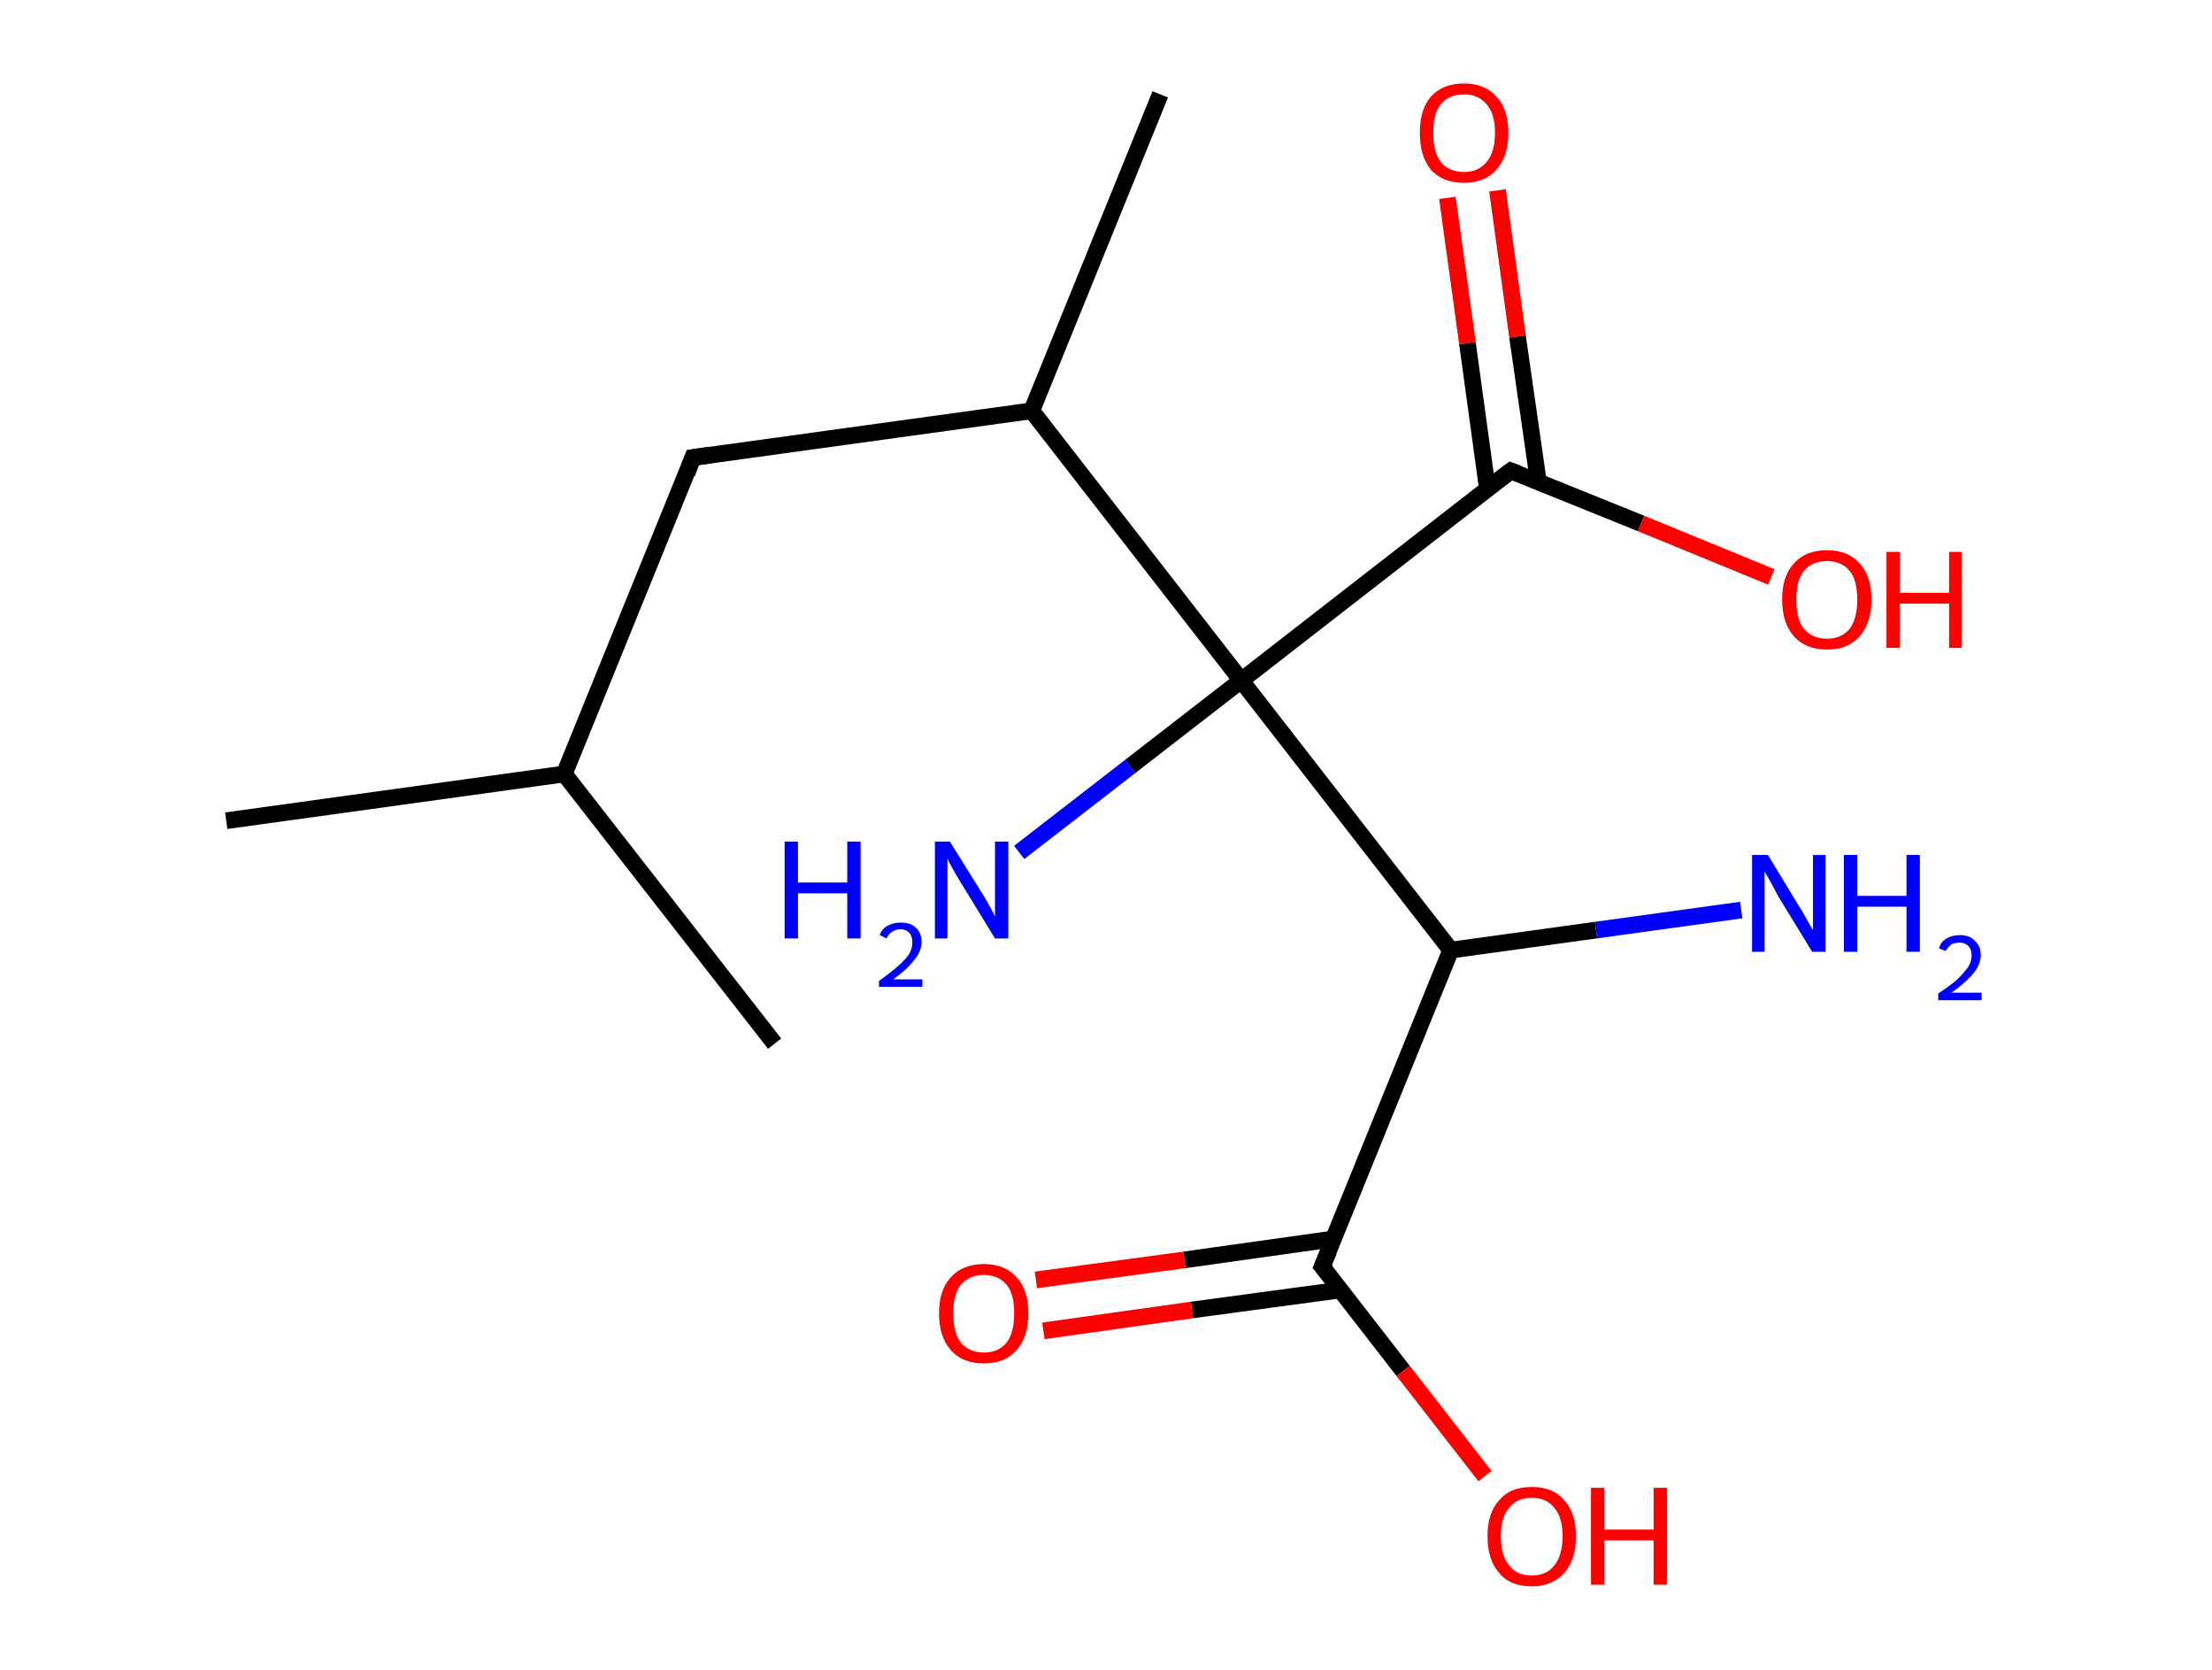 <?xml version='1.0' encoding='ASCII' standalone='yes'?>
<svg xmlns="http://www.w3.org/2000/svg" xmlns:rdkit="http://www.rdkit.org/xml" xmlns:xlink="http://www.w3.org/1999/xlink" version="1.1" baseProfile="full" xml:space="preserve" width="265px" height="200px" viewBox="0 0 265 200">
<!-- END OF HEADER -->
<rect style="opacity:1.0;fill:#FFFFFF;stroke:none" width="265.0" height="200.0" x="0.0" y="0.0"> </rect>
<path class="bond-0 atom-0 atom-1" d="M 27.1,98.3 L 67.6,92.7" style="fill:none;fill-rule:evenodd;stroke:#000000;stroke-width:2.0px;stroke-linecap:butt;stroke-linejoin:miter;stroke-opacity:1"/>
<path class="bond-1 atom-1 atom-2" d="M 67.6,92.7 L 92.8,125.0" style="fill:none;fill-rule:evenodd;stroke:#000000;stroke-width:2.0px;stroke-linecap:butt;stroke-linejoin:miter;stroke-opacity:1"/>
<path class="bond-2 atom-1 atom-3" d="M 67.6,92.7 L 83.0,54.8" style="fill:none;fill-rule:evenodd;stroke:#000000;stroke-width:2.0px;stroke-linecap:butt;stroke-linejoin:miter;stroke-opacity:1"/>
<path class="bond-3 atom-3 atom-4" d="M 83.0,54.8 L 123.6,49.2" style="fill:none;fill-rule:evenodd;stroke:#000000;stroke-width:2.0px;stroke-linecap:butt;stroke-linejoin:miter;stroke-opacity:1"/>
<path class="bond-4 atom-4 atom-5" d="M 123.6,49.2 L 139.0,11.3" style="fill:none;fill-rule:evenodd;stroke:#000000;stroke-width:2.0px;stroke-linecap:butt;stroke-linejoin:miter;stroke-opacity:1"/>
<path class="bond-5 atom-4 atom-6" d="M 123.6,49.2 L 148.7,81.5" style="fill:none;fill-rule:evenodd;stroke:#000000;stroke-width:2.0px;stroke-linecap:butt;stroke-linejoin:miter;stroke-opacity:1"/>
<path class="bond-6 atom-6 atom-7" d="M 148.7,81.5 L 135.4,91.8" style="fill:none;fill-rule:evenodd;stroke:#000000;stroke-width:2.0px;stroke-linecap:butt;stroke-linejoin:miter;stroke-opacity:1"/>
<path class="bond-6 atom-6 atom-7" d="M 135.4,91.8 L 122.1,102.1" style="fill:none;fill-rule:evenodd;stroke:#0000FF;stroke-width:2.0px;stroke-linecap:butt;stroke-linejoin:miter;stroke-opacity:1"/>
<path class="bond-7 atom-6 atom-8" d="M 148.7,81.5 L 181.0,56.4" style="fill:none;fill-rule:evenodd;stroke:#000000;stroke-width:2.0px;stroke-linecap:butt;stroke-linejoin:miter;stroke-opacity:1"/>
<path class="bond-8 atom-8 atom-9" d="M 184.3,57.7 L 181.8,40.3" style="fill:none;fill-rule:evenodd;stroke:#000000;stroke-width:2.0px;stroke-linecap:butt;stroke-linejoin:miter;stroke-opacity:1"/>
<path class="bond-8 atom-8 atom-9" d="M 181.8,40.3 L 179.4,22.8" style="fill:none;fill-rule:evenodd;stroke:#FF0000;stroke-width:2.0px;stroke-linecap:butt;stroke-linejoin:miter;stroke-opacity:1"/>
<path class="bond-8 atom-8 atom-9" d="M 178.2,58.6 L 175.8,41.1" style="fill:none;fill-rule:evenodd;stroke:#000000;stroke-width:2.0px;stroke-linecap:butt;stroke-linejoin:miter;stroke-opacity:1"/>
<path class="bond-8 atom-8 atom-9" d="M 175.8,41.1 L 173.4,23.7" style="fill:none;fill-rule:evenodd;stroke:#FF0000;stroke-width:2.0px;stroke-linecap:butt;stroke-linejoin:miter;stroke-opacity:1"/>
<path class="bond-9 atom-8 atom-10" d="M 181.0,56.4 L 196.6,62.7" style="fill:none;fill-rule:evenodd;stroke:#000000;stroke-width:2.0px;stroke-linecap:butt;stroke-linejoin:miter;stroke-opacity:1"/>
<path class="bond-9 atom-8 atom-10" d="M 196.6,62.7 L 212.2,69.1" style="fill:none;fill-rule:evenodd;stroke:#FF0000;stroke-width:2.0px;stroke-linecap:butt;stroke-linejoin:miter;stroke-opacity:1"/>
<path class="bond-10 atom-6 atom-11" d="M 148.7,81.5 L 173.8,113.8" style="fill:none;fill-rule:evenodd;stroke:#000000;stroke-width:2.0px;stroke-linecap:butt;stroke-linejoin:miter;stroke-opacity:1"/>
<path class="bond-11 atom-11 atom-12" d="M 173.8,113.8 L 191.2,111.4" style="fill:none;fill-rule:evenodd;stroke:#000000;stroke-width:2.0px;stroke-linecap:butt;stroke-linejoin:miter;stroke-opacity:1"/>
<path class="bond-11 atom-11 atom-12" d="M 191.2,111.4 L 208.6,109.0" style="fill:none;fill-rule:evenodd;stroke:#0000FF;stroke-width:2.0px;stroke-linecap:butt;stroke-linejoin:miter;stroke-opacity:1"/>
<path class="bond-12 atom-11 atom-13" d="M 173.8,113.8 L 158.4,151.7" style="fill:none;fill-rule:evenodd;stroke:#000000;stroke-width:2.0px;stroke-linecap:butt;stroke-linejoin:miter;stroke-opacity:1"/>
<path class="bond-13 atom-13 atom-14" d="M 159.7,148.4 L 141.9,150.9" style="fill:none;fill-rule:evenodd;stroke:#000000;stroke-width:2.0px;stroke-linecap:butt;stroke-linejoin:miter;stroke-opacity:1"/>
<path class="bond-13 atom-13 atom-14" d="M 141.9,150.9 L 124.1,153.3" style="fill:none;fill-rule:evenodd;stroke:#FF0000;stroke-width:2.0px;stroke-linecap:butt;stroke-linejoin:miter;stroke-opacity:1"/>
<path class="bond-13 atom-13 atom-14" d="M 160.6,154.5 L 142.8,156.9" style="fill:none;fill-rule:evenodd;stroke:#000000;stroke-width:2.0px;stroke-linecap:butt;stroke-linejoin:miter;stroke-opacity:1"/>
<path class="bond-13 atom-13 atom-14" d="M 142.8,156.9 L 125.0,159.4" style="fill:none;fill-rule:evenodd;stroke:#FF0000;stroke-width:2.0px;stroke-linecap:butt;stroke-linejoin:miter;stroke-opacity:1"/>
<path class="bond-14 atom-13 atom-15" d="M 158.4,151.7 L 168.1,164.2" style="fill:none;fill-rule:evenodd;stroke:#000000;stroke-width:2.0px;stroke-linecap:butt;stroke-linejoin:miter;stroke-opacity:1"/>
<path class="bond-14 atom-13 atom-15" d="M 168.1,164.2 L 177.9,176.8" style="fill:none;fill-rule:evenodd;stroke:#FF0000;stroke-width:2.0px;stroke-linecap:butt;stroke-linejoin:miter;stroke-opacity:1"/>
<path d="M 82.3,56.7 L 83.0,54.8 L 85.1,54.5" style="fill:none;stroke:#000000;stroke-width:2.0px;stroke-linecap:butt;stroke-linejoin:miter;stroke-opacity:1;"/>
<path d="M 179.4,57.6 L 181.0,56.4 L 181.8,56.7" style="fill:none;stroke:#000000;stroke-width:2.0px;stroke-linecap:butt;stroke-linejoin:miter;stroke-opacity:1;"/>
<path d="M 159.2,149.8 L 158.4,151.7 L 158.9,152.3" style="fill:none;stroke:#000000;stroke-width:2.0px;stroke-linecap:butt;stroke-linejoin:miter;stroke-opacity:1;"/>
<path class="atom-7" d="M 94.0 100.8 L 95.6 100.8 L 95.6 105.7 L 101.5 105.7 L 101.5 100.8 L 103.1 100.8 L 103.1 112.4 L 101.5 112.4 L 101.5 107.0 L 95.6 107.0 L 95.6 112.4 L 94.0 112.4 L 94.0 100.8 " fill="#0000FF"/>
<path class="atom-7" d="M 105.4 112.0 Q 105.6 111.3, 106.3 110.9 Q 107.0 110.5, 107.9 110.5 Q 109.1 110.5, 109.7 111.1 Q 110.4 111.7, 110.4 112.8 Q 110.4 114.0, 109.5 115.0 Q 108.7 116.1, 107.0 117.3 L 110.5 117.3 L 110.5 118.2 L 105.3 118.2 L 105.3 117.5 Q 106.8 116.4, 107.6 115.7 Q 108.5 114.9, 108.9 114.3 Q 109.3 113.6, 109.3 112.9 Q 109.3 112.1, 108.9 111.7 Q 108.5 111.3, 107.9 111.3 Q 107.3 111.3, 106.9 111.6 Q 106.5 111.8, 106.2 112.4 L 105.4 112.0 " fill="#0000FF"/>
<path class="atom-7" d="M 113.8 100.8 L 117.6 106.9 Q 118.0 107.5, 118.6 108.6 Q 119.2 109.7, 119.2 109.8 L 119.2 100.8 L 120.8 100.8 L 120.8 112.4 L 119.2 112.4 L 115.1 105.7 Q 114.6 104.9, 114.1 104.0 Q 113.6 103.1, 113.5 102.8 L 113.5 112.4 L 112.0 112.4 L 112.0 100.8 L 113.8 100.8 " fill="#0000FF"/>
<path class="atom-9" d="M 170.1 15.9 Q 170.1 13.1, 171.4 11.6 Q 172.8 10.0, 175.4 10.0 Q 177.9 10.0, 179.3 11.6 Q 180.7 13.1, 180.7 15.9 Q 180.7 18.7, 179.3 20.3 Q 177.9 21.9, 175.4 21.9 Q 172.8 21.9, 171.4 20.3 Q 170.1 18.7, 170.1 15.9 M 175.4 20.6 Q 177.1 20.6, 178.1 19.4 Q 179.1 18.2, 179.1 15.9 Q 179.1 13.6, 178.1 12.5 Q 177.1 11.3, 175.4 11.3 Q 173.6 11.3, 172.6 12.5 Q 171.7 13.6, 171.7 15.9 Q 171.7 18.2, 172.6 19.4 Q 173.6 20.6, 175.4 20.6 " fill="#FF0000"/>
<path class="atom-10" d="M 213.5 71.8 Q 213.5 69.0, 214.9 67.5 Q 216.3 65.9, 218.9 65.9 Q 221.4 65.9, 222.8 67.5 Q 224.2 69.0, 224.2 71.8 Q 224.2 74.6, 222.8 76.2 Q 221.4 77.8, 218.9 77.8 Q 216.3 77.8, 214.9 76.2 Q 213.5 74.6, 213.5 71.8 M 218.9 76.5 Q 220.6 76.5, 221.6 75.3 Q 222.5 74.1, 222.5 71.8 Q 222.5 69.5, 221.6 68.4 Q 220.6 67.2, 218.9 67.2 Q 217.1 67.2, 216.1 68.4 Q 215.2 69.5, 215.2 71.8 Q 215.2 74.2, 216.1 75.3 Q 217.1 76.5, 218.9 76.5 " fill="#FF0000"/>
<path class="atom-10" d="M 226.0 66.1 L 227.6 66.1 L 227.6 71.0 L 233.5 71.0 L 233.5 66.1 L 235.0 66.1 L 235.0 77.6 L 233.5 77.6 L 233.5 72.3 L 227.6 72.3 L 227.6 77.6 L 226.0 77.6 L 226.0 66.1 " fill="#FF0000"/>
<path class="atom-12" d="M 211.8 102.4 L 215.5 108.5 Q 215.9 109.1, 216.5 110.2 Q 217.1 111.3, 217.2 111.4 L 217.2 102.4 L 218.7 102.4 L 218.7 114.0 L 217.1 114.0 L 213.0 107.3 Q 212.6 106.5, 212.1 105.6 Q 211.6 104.7, 211.4 104.4 L 211.4 114.0 L 209.9 114.0 L 209.9 102.4 L 211.8 102.4 " fill="#0000FF"/>
<path class="atom-12" d="M 220.9 102.4 L 222.5 102.4 L 222.5 107.3 L 228.4 107.3 L 228.4 102.4 L 230.0 102.4 L 230.0 114.0 L 228.4 114.0 L 228.4 108.6 L 222.5 108.6 L 222.5 114.0 L 220.9 114.0 L 220.9 102.4 " fill="#0000FF"/>
<path class="atom-12" d="M 232.3 113.6 Q 232.5 112.8, 233.2 112.4 Q 233.9 112.0, 234.8 112.0 Q 236.0 112.0, 236.6 112.7 Q 237.3 113.3, 237.3 114.4 Q 237.3 115.5, 236.4 116.6 Q 235.6 117.6, 233.8 118.9 L 237.4 118.9 L 237.4 119.8 L 232.2 119.8 L 232.2 119.0 Q 233.7 118.0, 234.5 117.3 Q 235.3 116.5, 235.8 115.8 Q 236.2 115.2, 236.2 114.4 Q 236.2 113.7, 235.8 113.3 Q 235.4 112.9, 234.8 112.9 Q 234.2 112.9, 233.8 113.1 Q 233.4 113.4, 233.1 113.9 L 232.3 113.6 " fill="#0000FF"/>
<path class="atom-14" d="M 112.5 157.3 Q 112.5 154.5, 113.9 153.0 Q 115.3 151.4, 117.9 151.4 Q 120.4 151.4, 121.8 153.0 Q 123.2 154.5, 123.2 157.3 Q 123.2 160.1, 121.8 161.7 Q 120.4 163.3, 117.9 163.3 Q 115.3 163.3, 113.9 161.7 Q 112.5 160.1, 112.5 157.3 M 117.9 162.0 Q 119.6 162.0, 120.6 160.8 Q 121.5 159.6, 121.5 157.3 Q 121.5 155.0, 120.6 153.9 Q 119.6 152.7, 117.9 152.7 Q 116.1 152.7, 115.1 153.9 Q 114.2 155.0, 114.2 157.3 Q 114.2 159.6, 115.1 160.8 Q 116.1 162.0, 117.9 162.0 " fill="#FF0000"/>
<path class="atom-15" d="M 178.2 184.0 Q 178.2 181.2, 179.6 179.7 Q 180.9 178.1, 183.5 178.1 Q 186.1 178.1, 187.4 179.7 Q 188.8 181.2, 188.8 184.0 Q 188.8 186.8, 187.4 188.4 Q 186.0 190.0, 183.5 190.0 Q 180.9 190.0, 179.6 188.4 Q 178.2 186.8, 178.2 184.0 M 183.5 188.7 Q 185.3 188.7, 186.2 187.5 Q 187.2 186.3, 187.2 184.0 Q 187.2 181.7, 186.2 180.6 Q 185.3 179.4, 183.5 179.4 Q 181.7 179.4, 180.8 180.6 Q 179.8 181.7, 179.8 184.0 Q 179.8 186.3, 180.8 187.5 Q 181.7 188.7, 183.5 188.7 " fill="#FF0000"/>
<path class="atom-15" d="M 190.6 178.2 L 192.2 178.2 L 192.2 183.2 L 198.1 183.2 L 198.1 178.2 L 199.7 178.2 L 199.7 189.8 L 198.1 189.8 L 198.1 184.5 L 192.2 184.5 L 192.2 189.8 L 190.6 189.8 L 190.6 178.2 " fill="#FF0000"/>
</svg>
